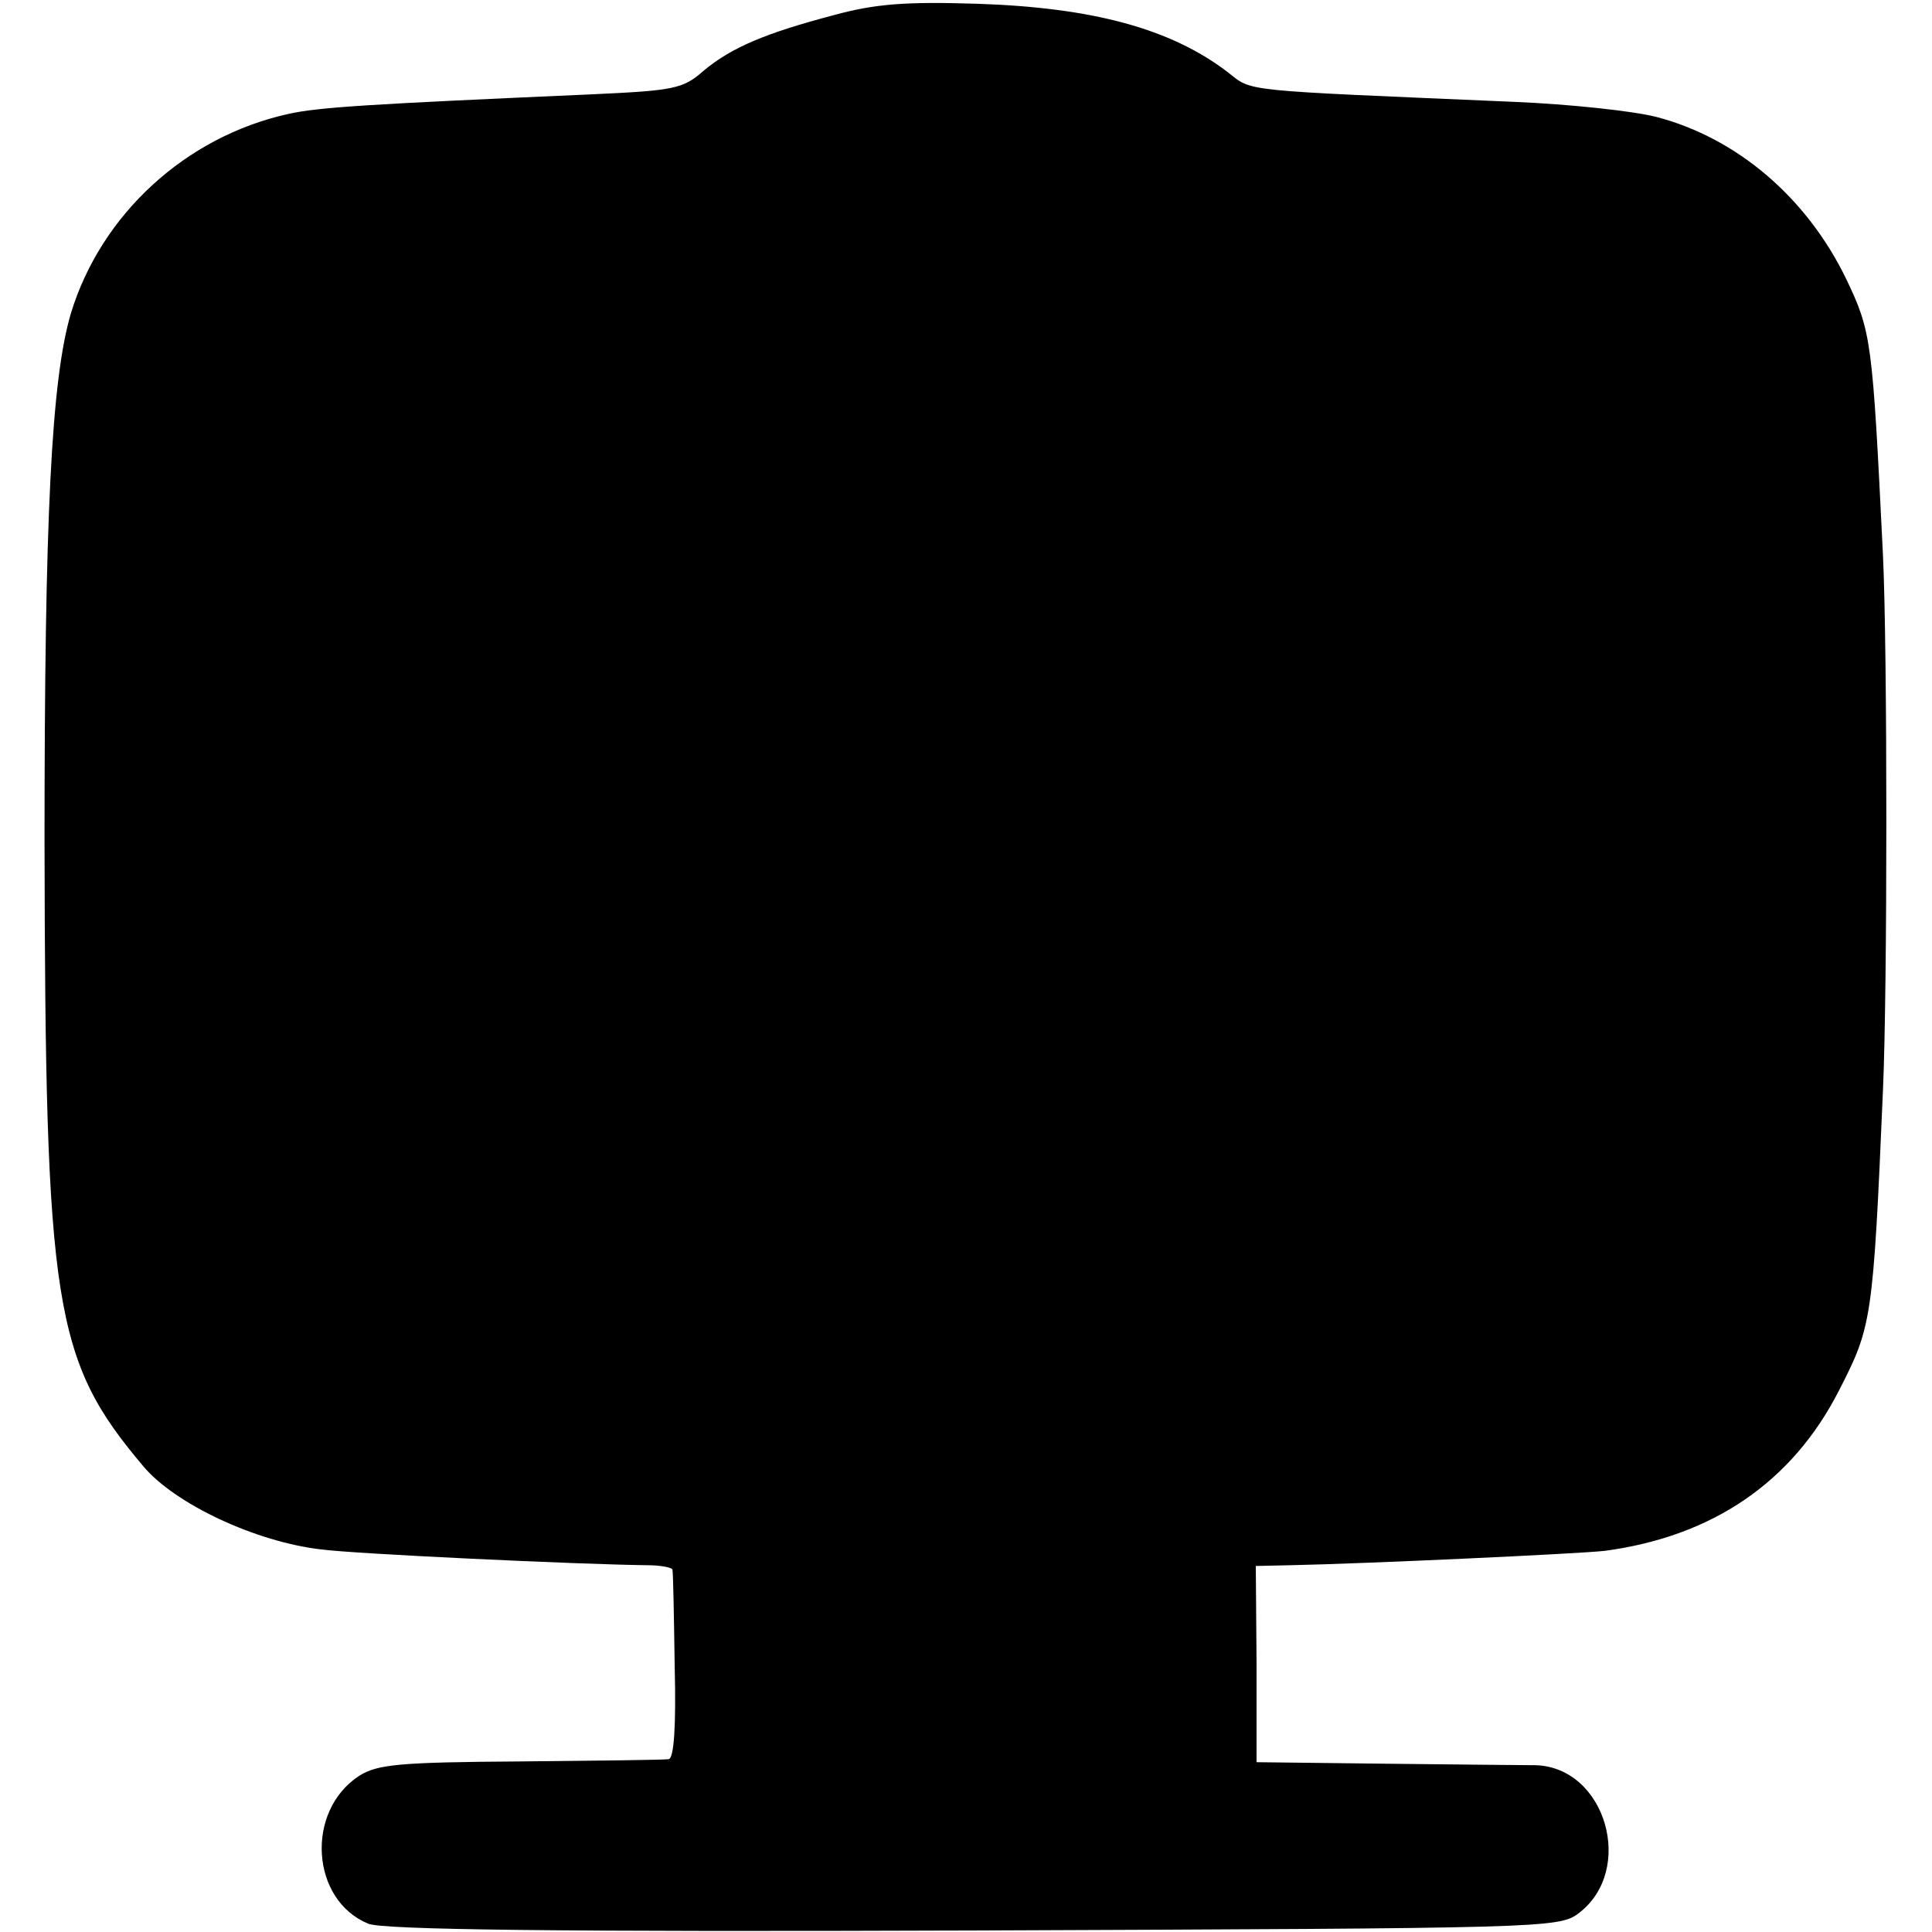 <?xml version="1.0" standalone="no"?>
<!DOCTYPE svg PUBLIC "-//W3C//DTD SVG 20010904//EN"
 "http://www.w3.org/TR/2001/REC-SVG-20010904/DTD/svg10.dtd">
<svg version="1.0" xmlns="http://www.w3.org/2000/svg"
 width="256pt" height="256pt" viewBox="0 0 256 256"
 preserveAspectRatio="xMidYMid meet">
<g transform="translate(0,256) scale(0.1,-0.1)"
fill="#000000" stroke="none">
<path d="M1105 2540 c-91 -24 -136 -43 -173 -74 -27 -24 -40 -26 -148 -31
-295 -13 -362 -17 -402 -26 -136 -30 -248 -133 -288 -264 -26 -88 -35 -269
-35 -700 1 -617 12 -687 131 -828 42 -50 149 -100 235 -110 44 -6 343 -20 433
-21 17 0 33 -3 33 -6 1 -3 2 -60 3 -128 2 -80 -1 -122 -8 -123 -6 -1 -95 -2
-197 -3 -161 -1 -189 -4 -213 -19 -72 -47 -64 -165 12 -196 19 -8 247 -11 802
-9 757 3 776 3 802 23 75 57 36 193 -57 196 -16 0 -106 1 -200 2 l-170 2 0
130 -1 130 46 1 c98 2 379 15 416 19 143 19 249 91 311 213 43 84 45 92 58
397 6 133 6 584 0 710 -14 285 -15 295 -49 366 -52 107 -144 186 -251 214 -31
8 -116 17 -188 20 -371 16 -346 13 -381 40 -75 57 -178 85 -331 90 -95 3 -135
0 -190 -15z"/>
</g>
</svg>
